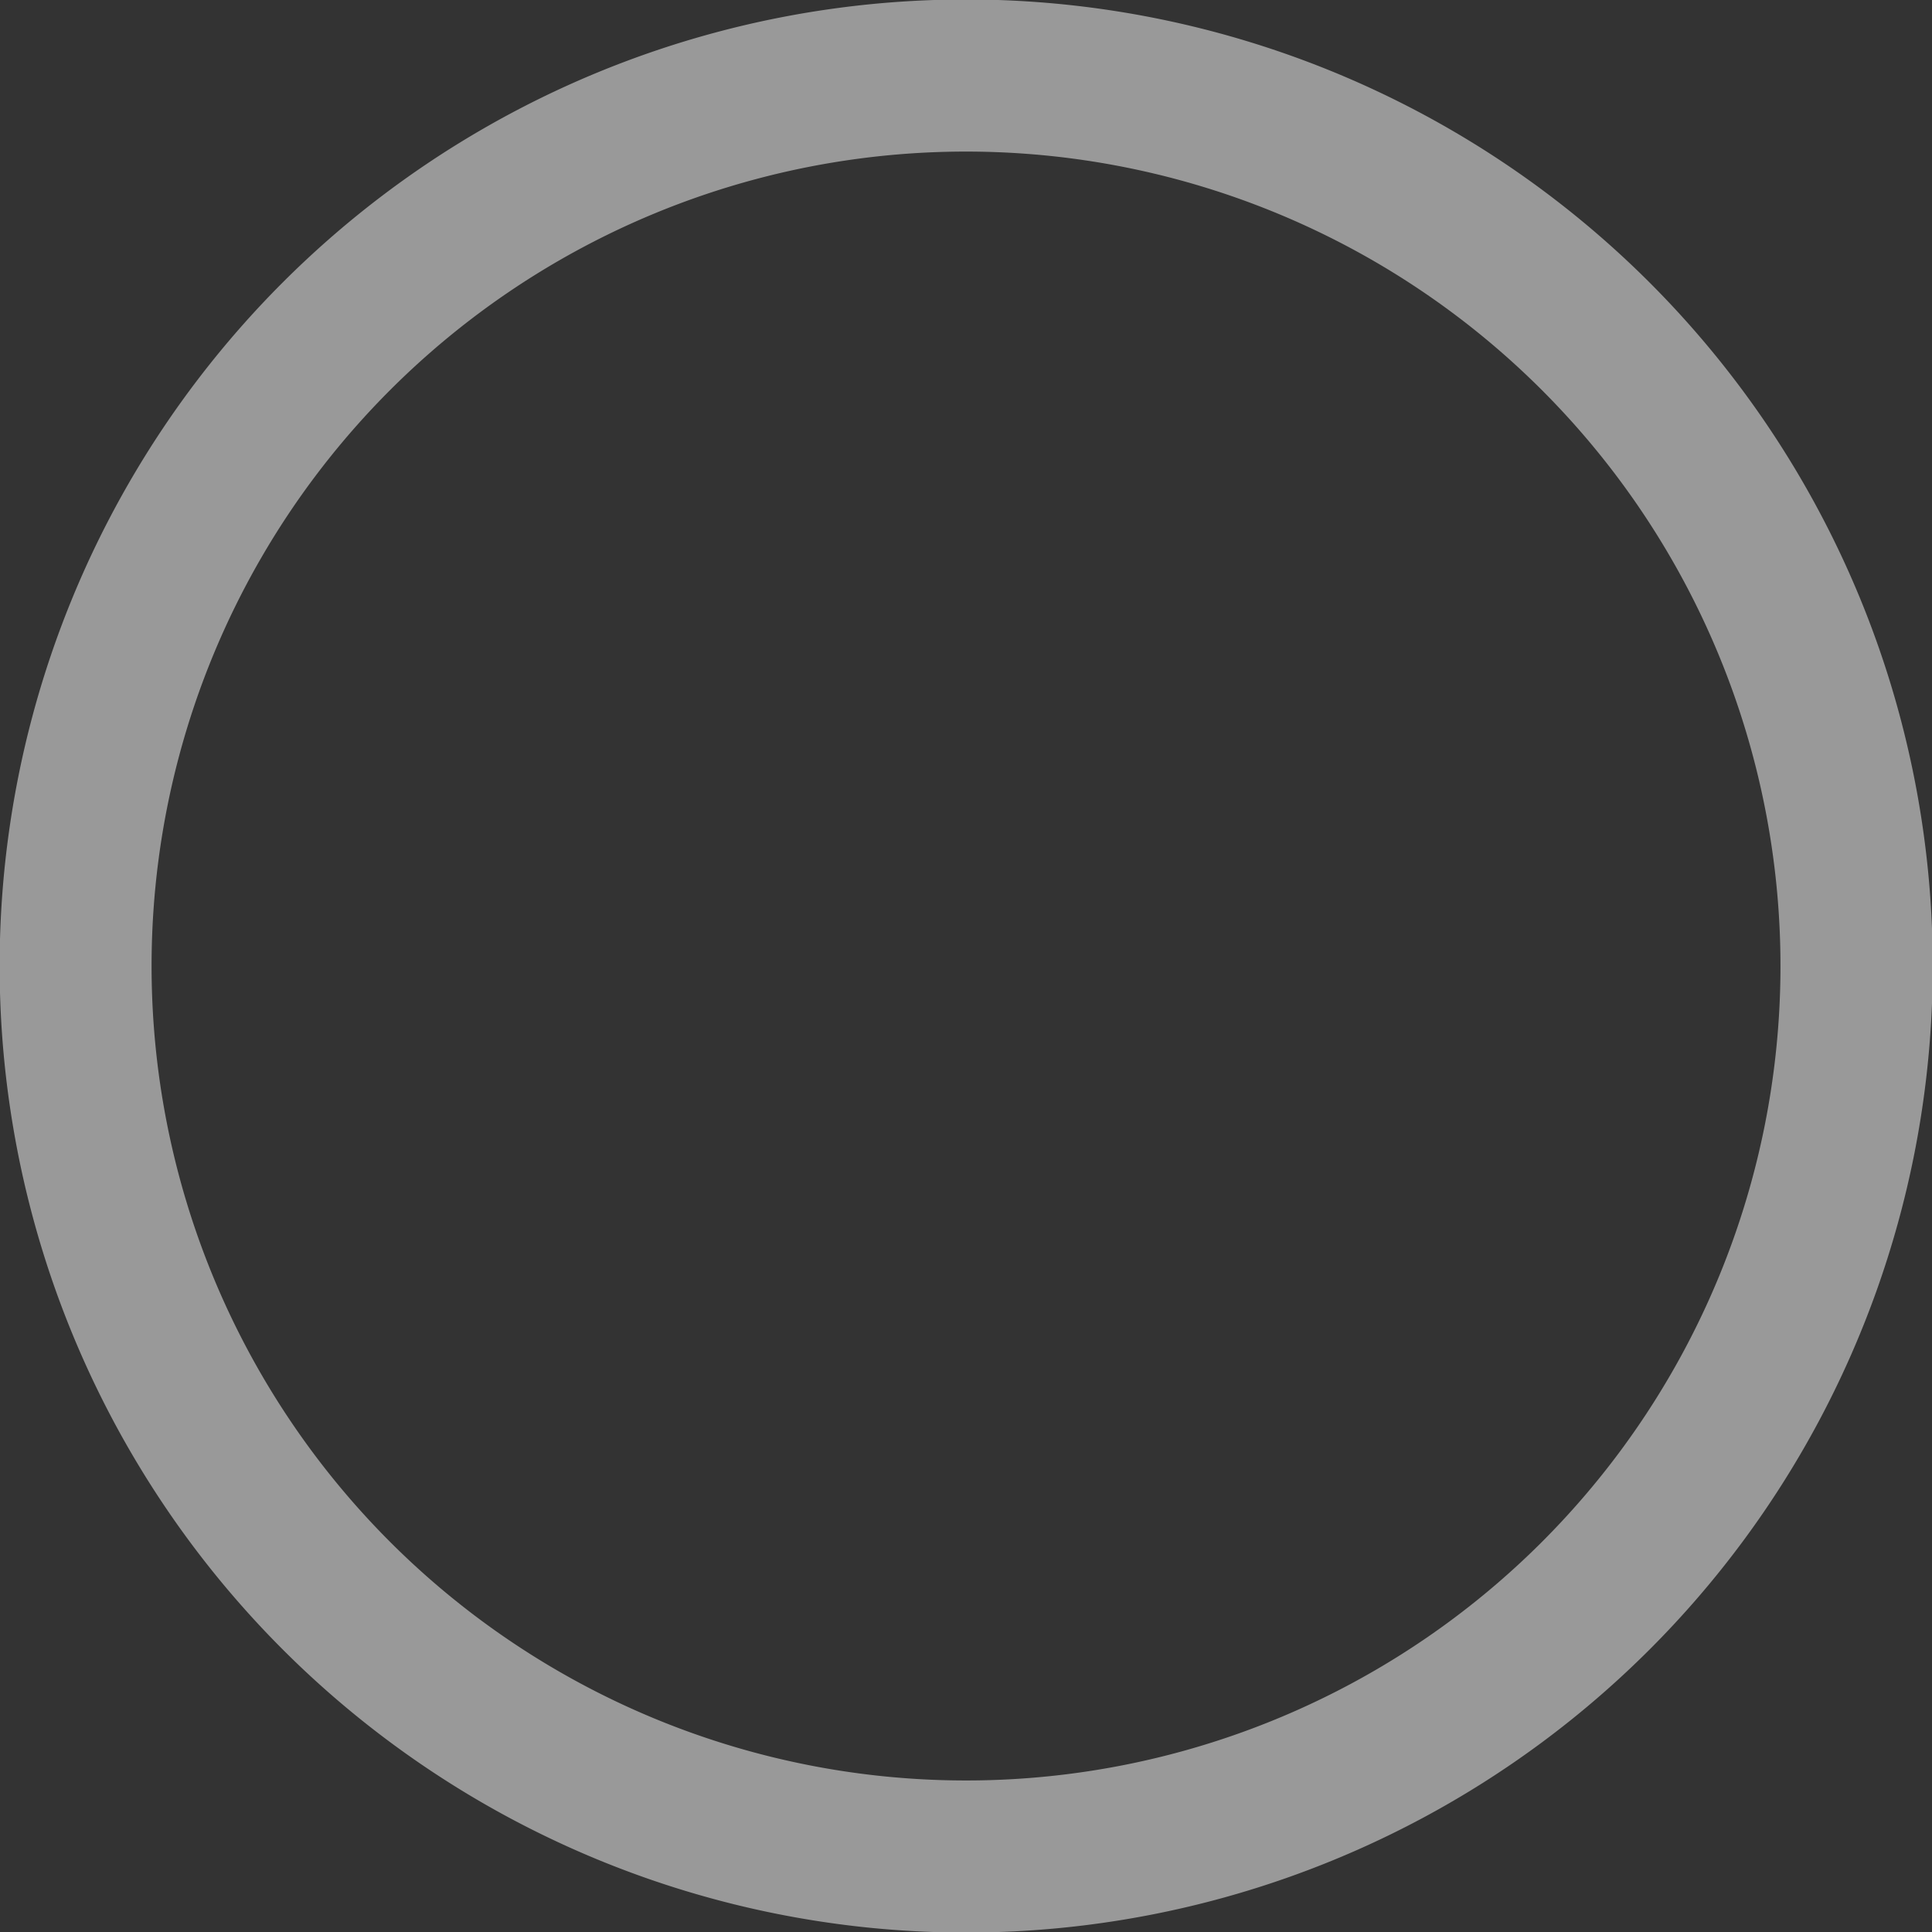 <svg xmlns="http://www.w3.org/2000/svg" width="37.219" height="37.22" viewBox="0 0 37.219 37.22">
  <rect x="0" y="0" width="37.219" height="37.22" fill="#333333" stroke="none"/>
  <defs>
    <style>
      .cls-1 {
        fill: #fff;
        fill-rule: evenodd;
        opacity: 0.5;
      }
    </style>
  </defs>
  <path id="Обводка" class="cls-1" d="M45.425,1579.24a18.62,18.62,0,1,1-18.619,18.62A18.616,18.616,0,0,1,45.425,1579.24Zm0,2.93a15.69,15.69,0,1,1-15.692,15.69A15.688,15.688,0,0,1,45.427,1582.17Z" transform="translate(-26.813 -1579.25)"/>
</svg>
